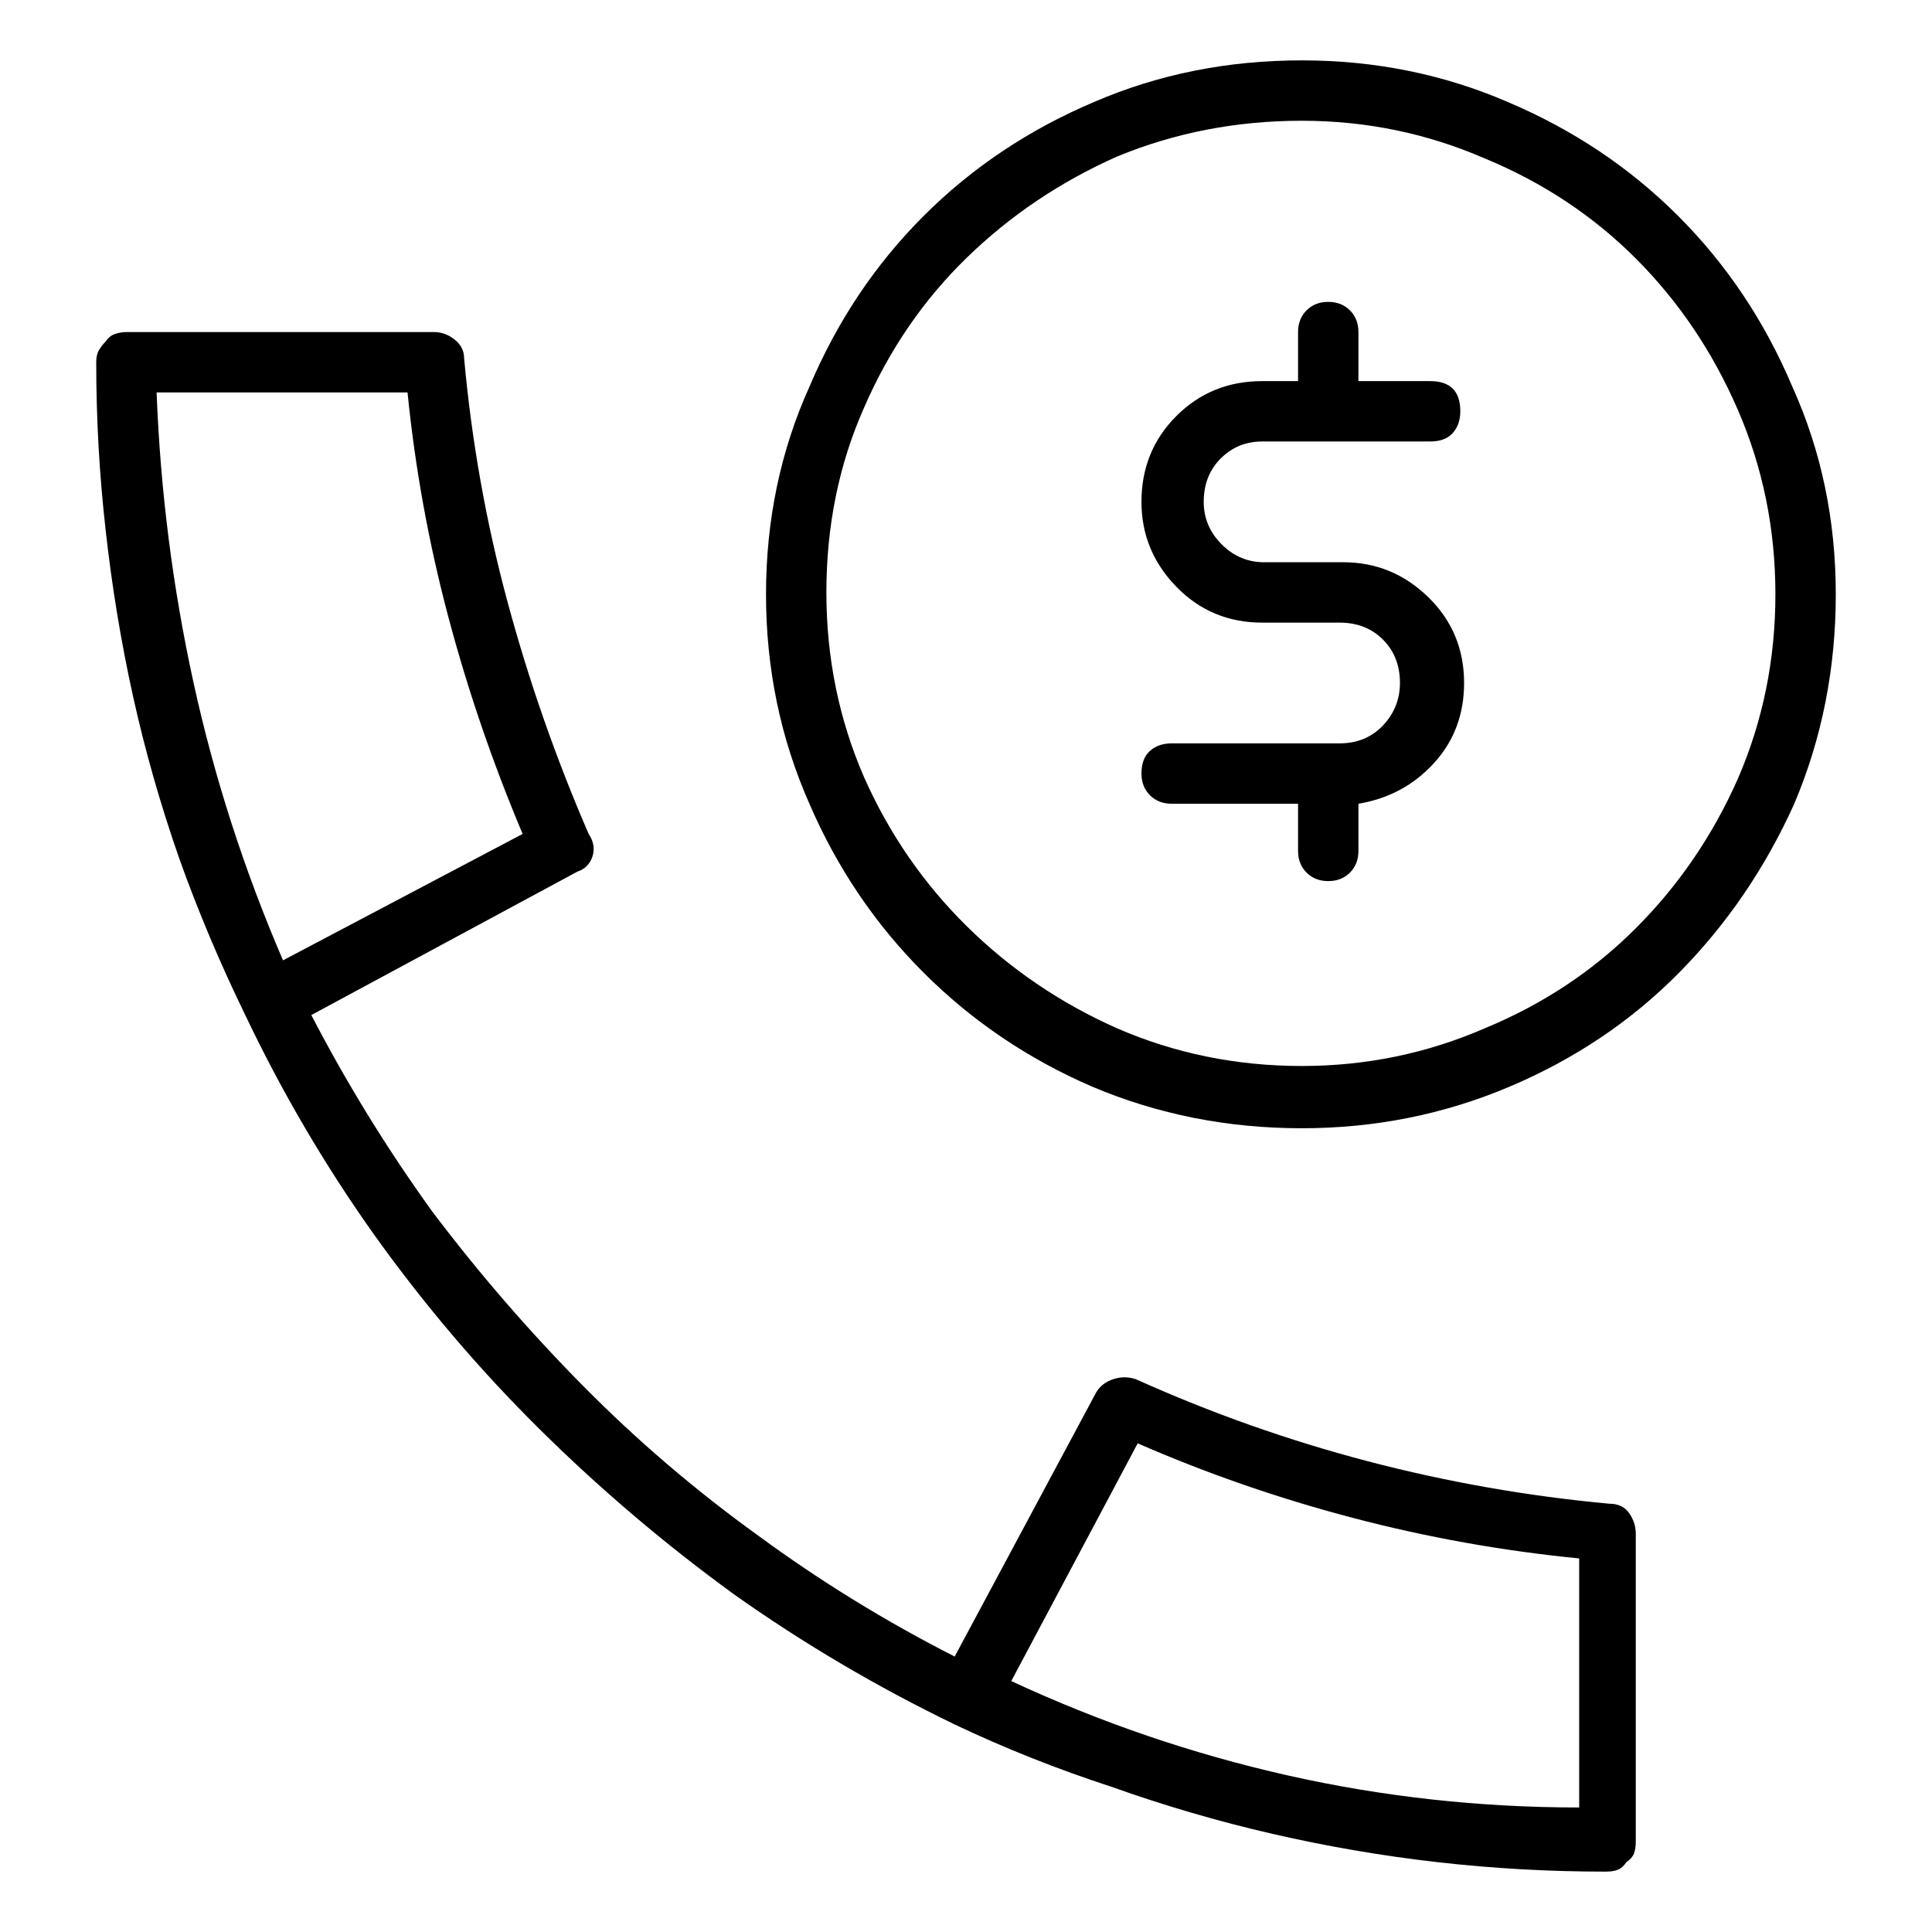 <svg viewBox="0 0 1024 1024" xmlns="http://www.w3.org/2000/svg">
  <path transform="scale(1, -1) translate(0, -960)" fill="currentColor" d="M853 163q-65 6 -128 22.5t-123 43.5q-6 2 -12 0t-9 -7l-75 -140q-55 28 -104 64q-50 36 -93 79.5t-80 92.5q-36 50 -64 104l141 76q6 2 8 8t-2 12q-26 60 -43 123t-23 129q0 6 -5 10t-11 4h-163v0v0q-3 0 -6 -1t-5 -4q-2 -2 -3.5 -4.5t-1.5 -6.5q0 -45 5 -89 q5 -45 14.5 -88t24.5 -86q15 -42 35 -83v0v0q29 -61 68 -116q40 -56 88 -103.5t103 -87.5q55 -39 117 -69q40 -19 83 -33q42 -15 85.5 -25t87.5 -15t89 -5q4 0 6.5 1t4.5 4q3 2 4 4.5t1 6.5v163q0 6 -3.5 11t-10.5 5v0zM83 752h133q6 -60 21.5 -118.5t39.5 -115.5l-127 -67 q-31 72 -47.5 147.5t-19.5 153.5zM536 69l67 126q55 -24 114 -39.5t120 -21.5v-132q-79 0 -154.5 17t-146.5 50zM669 726h89q8 0 12 4.5t4 11.5q0 8 -4 12t-12 4h-38v26q0 7 -4.5 11.5t-11.5 4.5t-11.5 -4.5t-4.5 -11.5v-26h-19q-27 0 -45.5 -18.5t-18.5 -45.5 q0 -26 18.5 -45t45.5 -19h41q14 0 23 -9t9 -23q0 -13 -9 -22.5t-23 -9.5h-89q-7 0 -11.5 -4t-4.5 -12q0 -7 4.5 -11.5t11.5 -4.5h67v-25q0 -7 4.5 -11.5t11.5 -4.5t11.5 4.5t4.5 11.5v25q24 4 40 21.5t16 42.5q0 27 -19 45.5t-45 18.5h-42q-13 0 -22.5 9.5t-9.5 22.5 q0 14 9 23t22 9zM690 928q-59 0 -110 -22q-52 -22 -90.5 -60.5t-60.5 -90.5q-23 -51 -23 -110t23 -111q22 -51 60.5 -89.5t89.5 -60.5q52 -22 111 -22q58 0 110 22t90 60.5t61 89.5q22 52 22 111t-23 110q-22 52 -60.5 90.5t-90.5 60.5q-51 22 -109 22v0zM690 395 q-52 0 -98 20q-45 20 -79.5 54t-54.5 79q-20 46 -20 98q0 53 20 98q20 46 54.5 79.5t79.5 53.5q46 19 98 19q51 0 97 -20q46 -19 80 -53t54 -80t20 -98t-20 -98q-20 -45 -54 -79t-80 -53q-46 -20 -97 -20v0z" />
</svg>